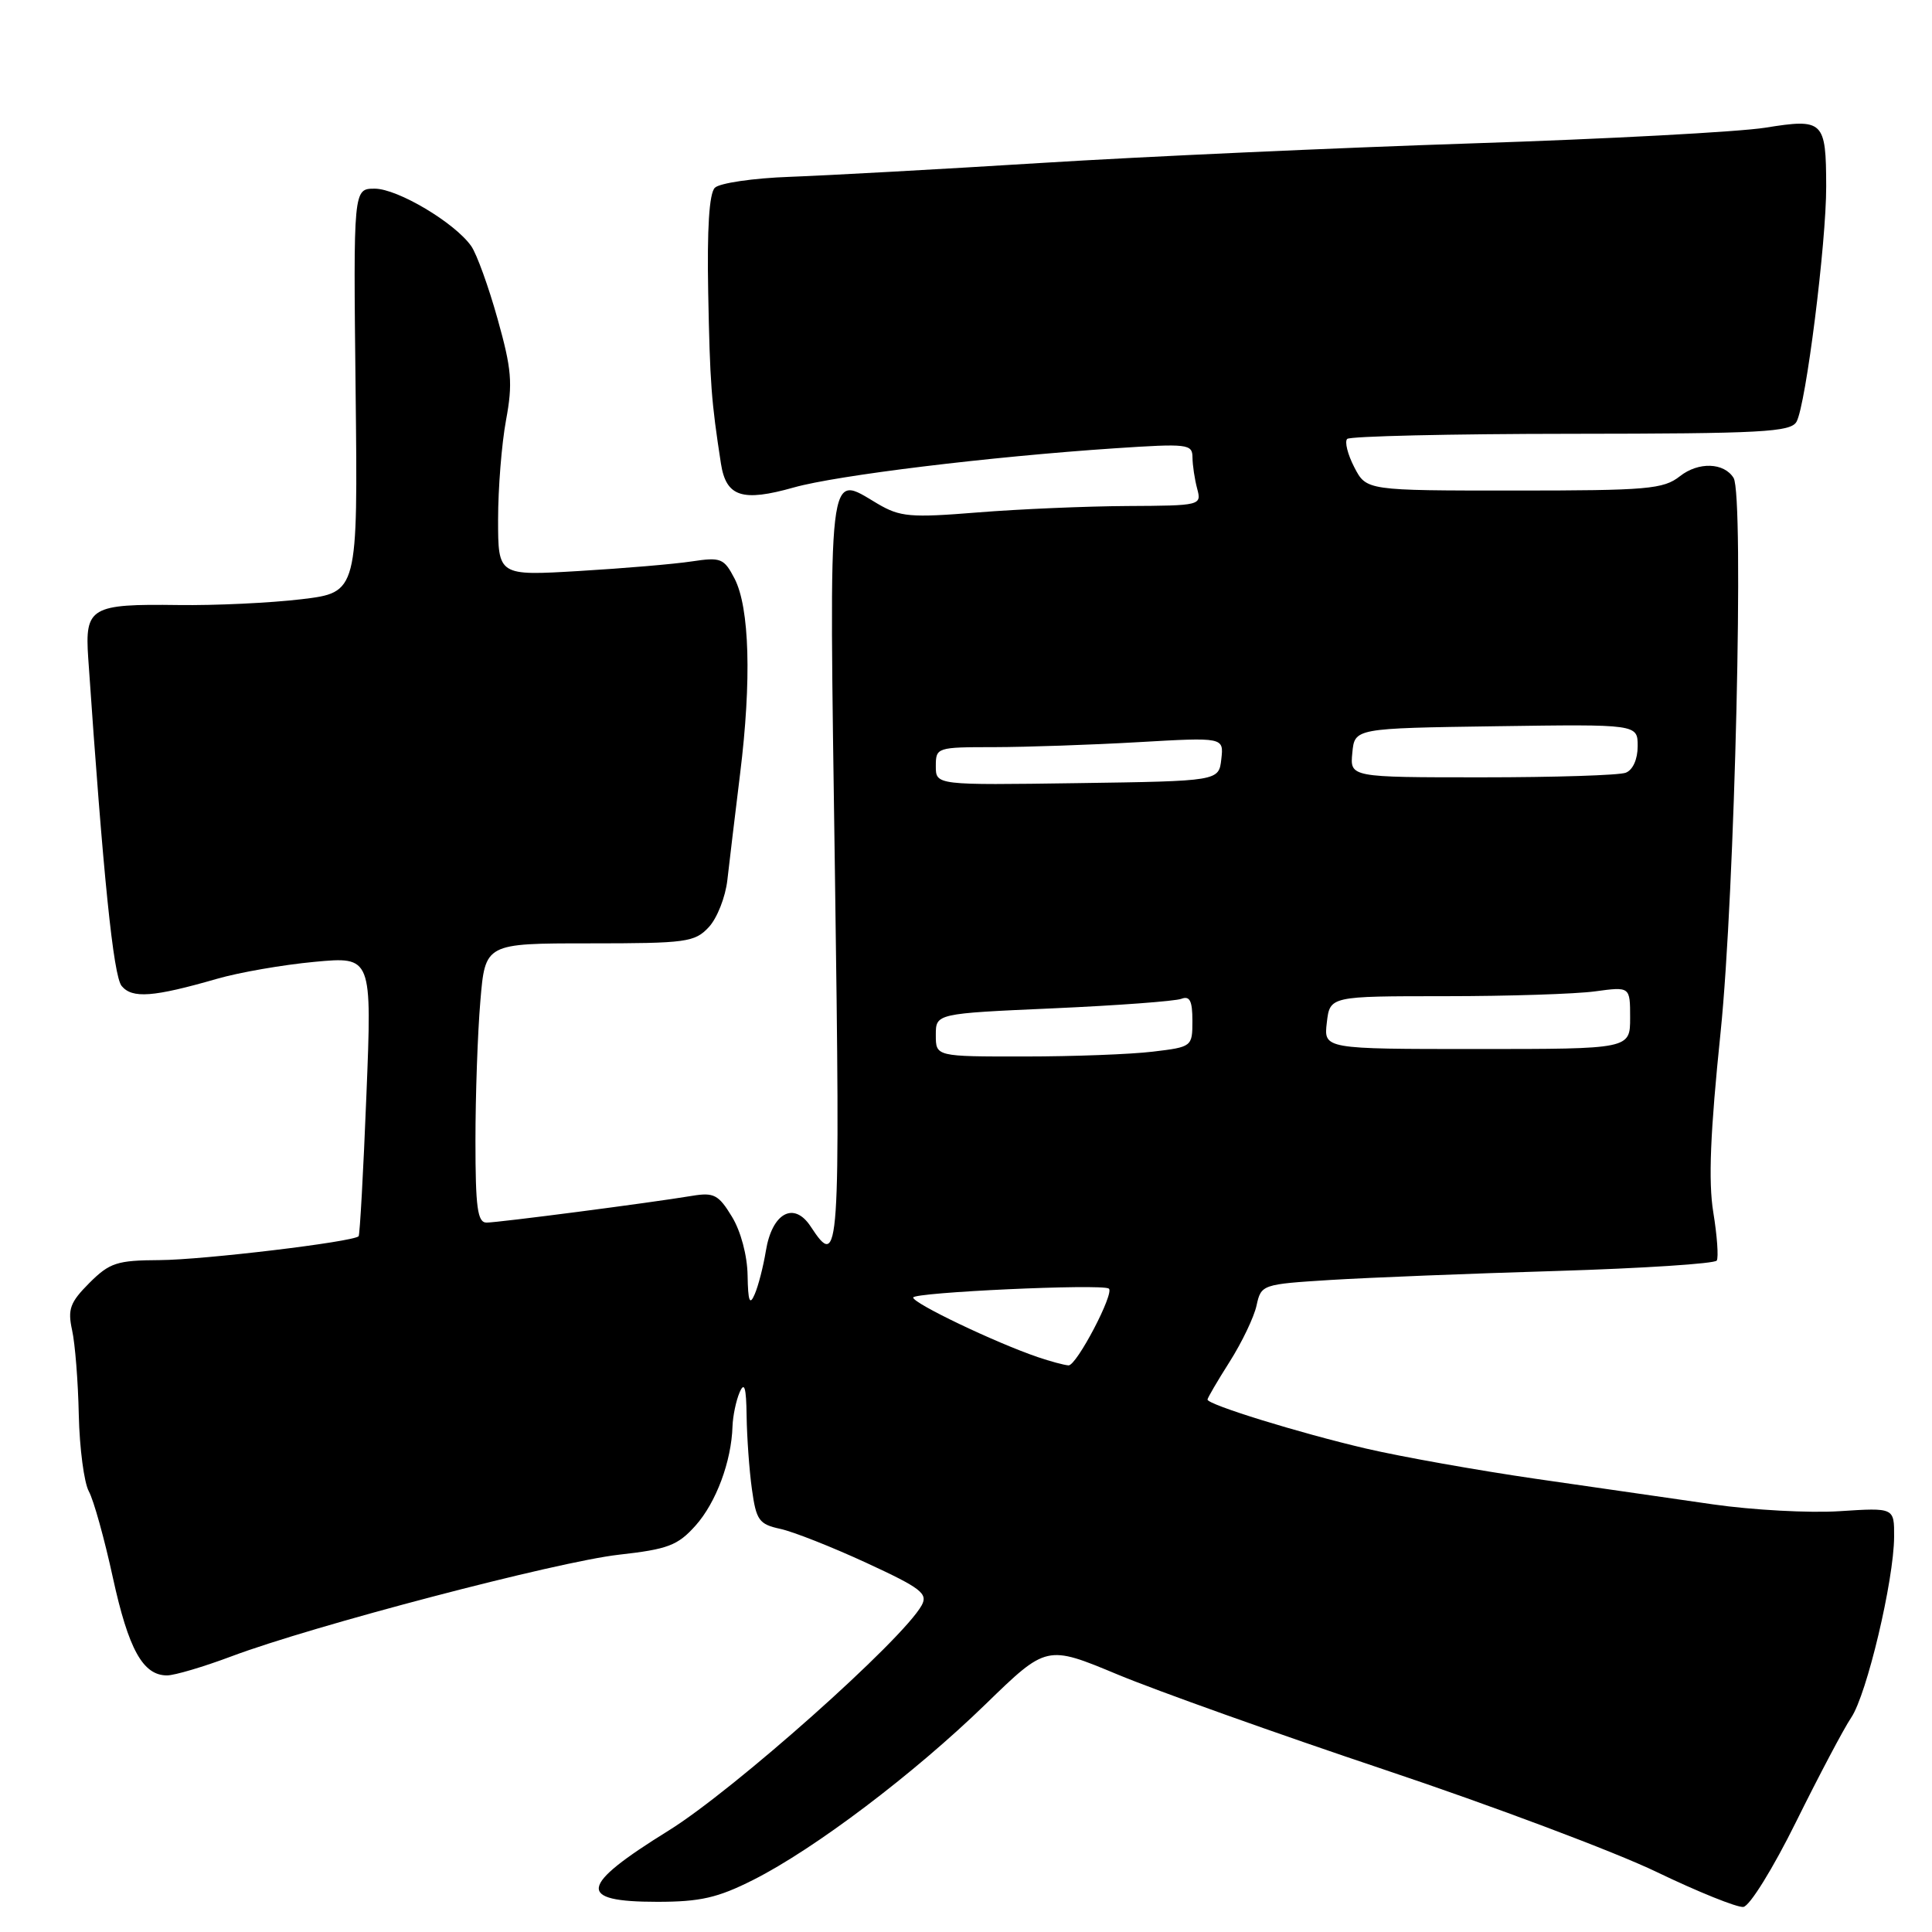 <?xml version="1.0" encoding="UTF-8" standalone="no"?>
<!DOCTYPE svg PUBLIC "-//W3C//DTD SVG 1.1//EN" "http://www.w3.org/Graphics/SVG/1.1/DTD/svg11.dtd" >
<svg xmlns="http://www.w3.org/2000/svg" xmlns:xlink="http://www.w3.org/1999/xlink" version="1.1" viewBox="0 0 256 256">
 <g >
 <path fill="currentColor"
d=" M 238.00 241.38 C 241.03 235.26 244.31 229.05 245.30 227.58 C 247.36 224.53 250.95 209.41 250.98 203.64 C 251.00 199.77 251.00 199.77 243.75 200.24 C 239.76 200.50 232.22 200.09 227.00 199.34 C 221.78 198.59 211.20 197.06 203.50 195.95 C 195.80 194.83 185.68 193.03 181.00 191.94 C 172.18 189.88 160.00 186.12 160.00 185.45 C 160.00 185.24 161.32 182.98 162.94 180.43 C 164.56 177.87 166.17 174.52 166.50 172.98 C 167.11 170.21 167.23 170.17 176.31 169.60 C 181.36 169.29 194.84 168.75 206.26 168.41 C 217.68 168.06 227.23 167.44 227.48 167.03 C 227.73 166.62 227.53 163.75 227.02 160.64 C 226.35 156.53 226.62 150.04 227.99 136.75 C 229.88 118.40 231.12 65.61 229.71 63.33 C 228.44 61.28 225.05 61.17 222.60 63.10 C 220.41 64.82 218.34 65.00 200.62 65.00 C 181.05 65.00 181.05 65.00 179.45 61.91 C 178.57 60.21 178.15 58.52 178.51 58.16 C 178.87 57.80 192.22 57.49 208.17 57.48 C 233.52 57.46 237.28 57.25 238.05 55.88 C 239.29 53.66 242.00 32.15 241.98 24.70 C 241.96 16.00 241.63 15.68 233.91 16.92 C 230.38 17.48 212.88 18.42 195.00 19.00 C 177.12 19.59 151.47 20.75 138.00 21.59 C 124.53 22.43 109.53 23.25 104.68 23.43 C 99.82 23.60 95.34 24.26 94.72 24.88 C 93.97 25.63 93.68 30.30 93.84 38.75 C 94.07 50.82 94.25 53.15 95.53 61.44 C 96.22 65.83 98.34 66.53 105.19 64.59 C 110.90 62.98 131.12 60.51 147.75 59.40 C 157.38 58.76 158.00 58.83 158.01 60.61 C 158.02 61.65 158.30 63.51 158.63 64.75 C 159.23 66.97 159.10 67.00 149.37 67.05 C 143.94 67.08 135.02 67.46 129.55 67.90 C 120.62 68.62 119.27 68.50 116.29 66.75 C 109.59 62.79 109.85 60.56 110.63 115.48 C 111.35 166.75 111.24 168.34 107.42 162.52 C 105.20 159.13 102.30 160.71 101.48 165.76 C 101.14 167.82 100.48 170.40 100.00 171.50 C 99.34 173.03 99.12 172.45 99.06 169.00 C 99.02 166.37 98.16 163.13 96.98 161.21 C 95.22 158.31 94.59 157.98 91.74 158.45 C 86.17 159.38 66.00 162.00 64.47 162.00 C 63.27 162.00 63.00 160.01 63.00 151.15 C 63.00 145.18 63.29 136.86 63.65 132.65 C 64.29 125.00 64.29 125.00 78.11 125.00 C 90.95 125.00 92.06 124.85 93.92 122.85 C 95.02 121.67 96.13 118.86 96.38 116.60 C 96.63 114.35 97.40 108.00 98.07 102.50 C 99.60 90.13 99.32 80.53 97.34 76.68 C 95.93 73.97 95.53 73.81 91.66 74.39 C 89.37 74.74 82.66 75.31 76.75 75.66 C 66.00 76.30 66.00 76.30 66.00 68.83 C 66.00 64.73 66.47 58.81 67.05 55.68 C 67.96 50.79 67.80 48.91 65.93 42.25 C 64.74 37.99 63.17 33.65 62.44 32.61 C 60.27 29.52 52.70 25.01 49.66 25.00 C 46.82 25.00 46.82 25.00 47.12 51.75 C 47.42 78.50 47.42 78.50 39.96 79.40 C 35.86 79.89 28.51 80.24 23.64 80.17 C 12.01 80.01 11.23 80.47 11.69 87.20 C 13.68 116.18 15.02 129.31 16.12 130.65 C 17.53 132.34 20.30 132.13 28.78 129.69 C 31.68 128.85 37.49 127.84 41.67 127.45 C 49.29 126.74 49.29 126.74 48.55 145.12 C 48.15 155.23 47.68 163.64 47.52 163.81 C 46.79 164.56 26.91 166.94 21.17 166.97 C 15.50 167.00 14.54 167.31 11.84 170.00 C 9.28 172.57 8.95 173.48 9.55 176.24 C 9.95 178.03 10.35 183.09 10.44 187.49 C 10.54 191.90 11.14 196.45 11.77 197.61 C 12.41 198.77 13.84 203.91 14.95 209.02 C 17.03 218.56 18.94 222.00 22.13 222.00 C 23.13 222.00 26.98 220.86 30.68 219.47 C 41.39 215.44 73.79 206.94 81.98 206.01 C 88.51 205.28 89.80 204.79 92.17 202.14 C 94.89 199.09 96.92 193.64 97.06 189.00 C 97.11 187.62 97.53 185.60 98.00 184.50 C 98.64 183.02 98.88 183.83 98.93 187.61 C 98.97 190.42 99.28 194.79 99.63 197.31 C 100.20 201.44 100.57 201.97 103.38 202.58 C 105.10 202.95 110.24 204.98 114.81 207.09 C 122.04 210.43 122.98 211.15 122.13 212.71 C 119.60 217.30 97.22 237.22 88.58 242.57 C 76.69 249.94 76.37 252.00 87.09 252.00 C 92.80 252.00 95.10 251.47 99.82 249.09 C 107.96 244.98 121.11 235.03 130.59 225.82 C 138.68 217.96 138.68 217.96 148.09 221.88 C 153.26 224.03 169.20 229.72 183.50 234.51 C 197.80 239.30 214.00 245.39 219.50 248.04 C 225.00 250.69 230.18 252.77 231.00 252.68 C 231.84 252.58 234.94 247.57 238.00 241.38 Z  M 137.50 179.82 C 131.83 177.88 121.00 172.70 121.00 171.93 C 121.00 171.24 145.91 170.09 146.92 170.74 C 147.74 171.26 142.64 181.00 141.58 180.92 C 140.99 180.88 139.15 180.38 137.50 179.82 Z  M 124.00 137.15 C 124.00 134.30 124.00 134.30 139.53 133.61 C 148.07 133.23 155.72 132.66 156.53 132.35 C 157.65 131.92 158.00 132.61 158.00 135.25 C 158.00 138.69 157.95 138.73 152.75 139.35 C 149.86 139.70 142.21 139.99 135.75 139.99 C 124.00 140.00 124.00 140.00 124.00 137.15 Z  M 175.81 135.50 C 176.22 132.00 176.22 132.00 191.47 132.00 C 199.86 132.00 208.81 131.71 211.36 131.36 C 216.00 130.73 216.00 130.73 216.00 134.86 C 216.00 139.00 216.00 139.00 195.70 139.00 C 175.40 139.00 175.40 139.00 175.81 135.50 Z  M 124.00 101.52 C 124.00 99.04 124.13 99.00 131.75 99.00 C 136.01 98.99 144.60 98.70 150.83 98.34 C 162.16 97.69 162.16 97.69 161.83 100.59 C 161.50 103.50 161.50 103.50 142.75 103.77 C 124.00 104.04 124.00 104.04 124.00 101.52 Z  M 179.19 99.75 C 179.50 96.50 179.50 96.50 198.25 96.23 C 217.00 95.96 217.00 95.96 217.00 98.87 C 217.00 100.61 216.36 102.03 215.42 102.39 C 214.55 102.73 205.97 103.00 196.35 103.00 C 178.87 103.00 178.87 103.00 179.19 99.75 Z "/>
</g>
</svg>